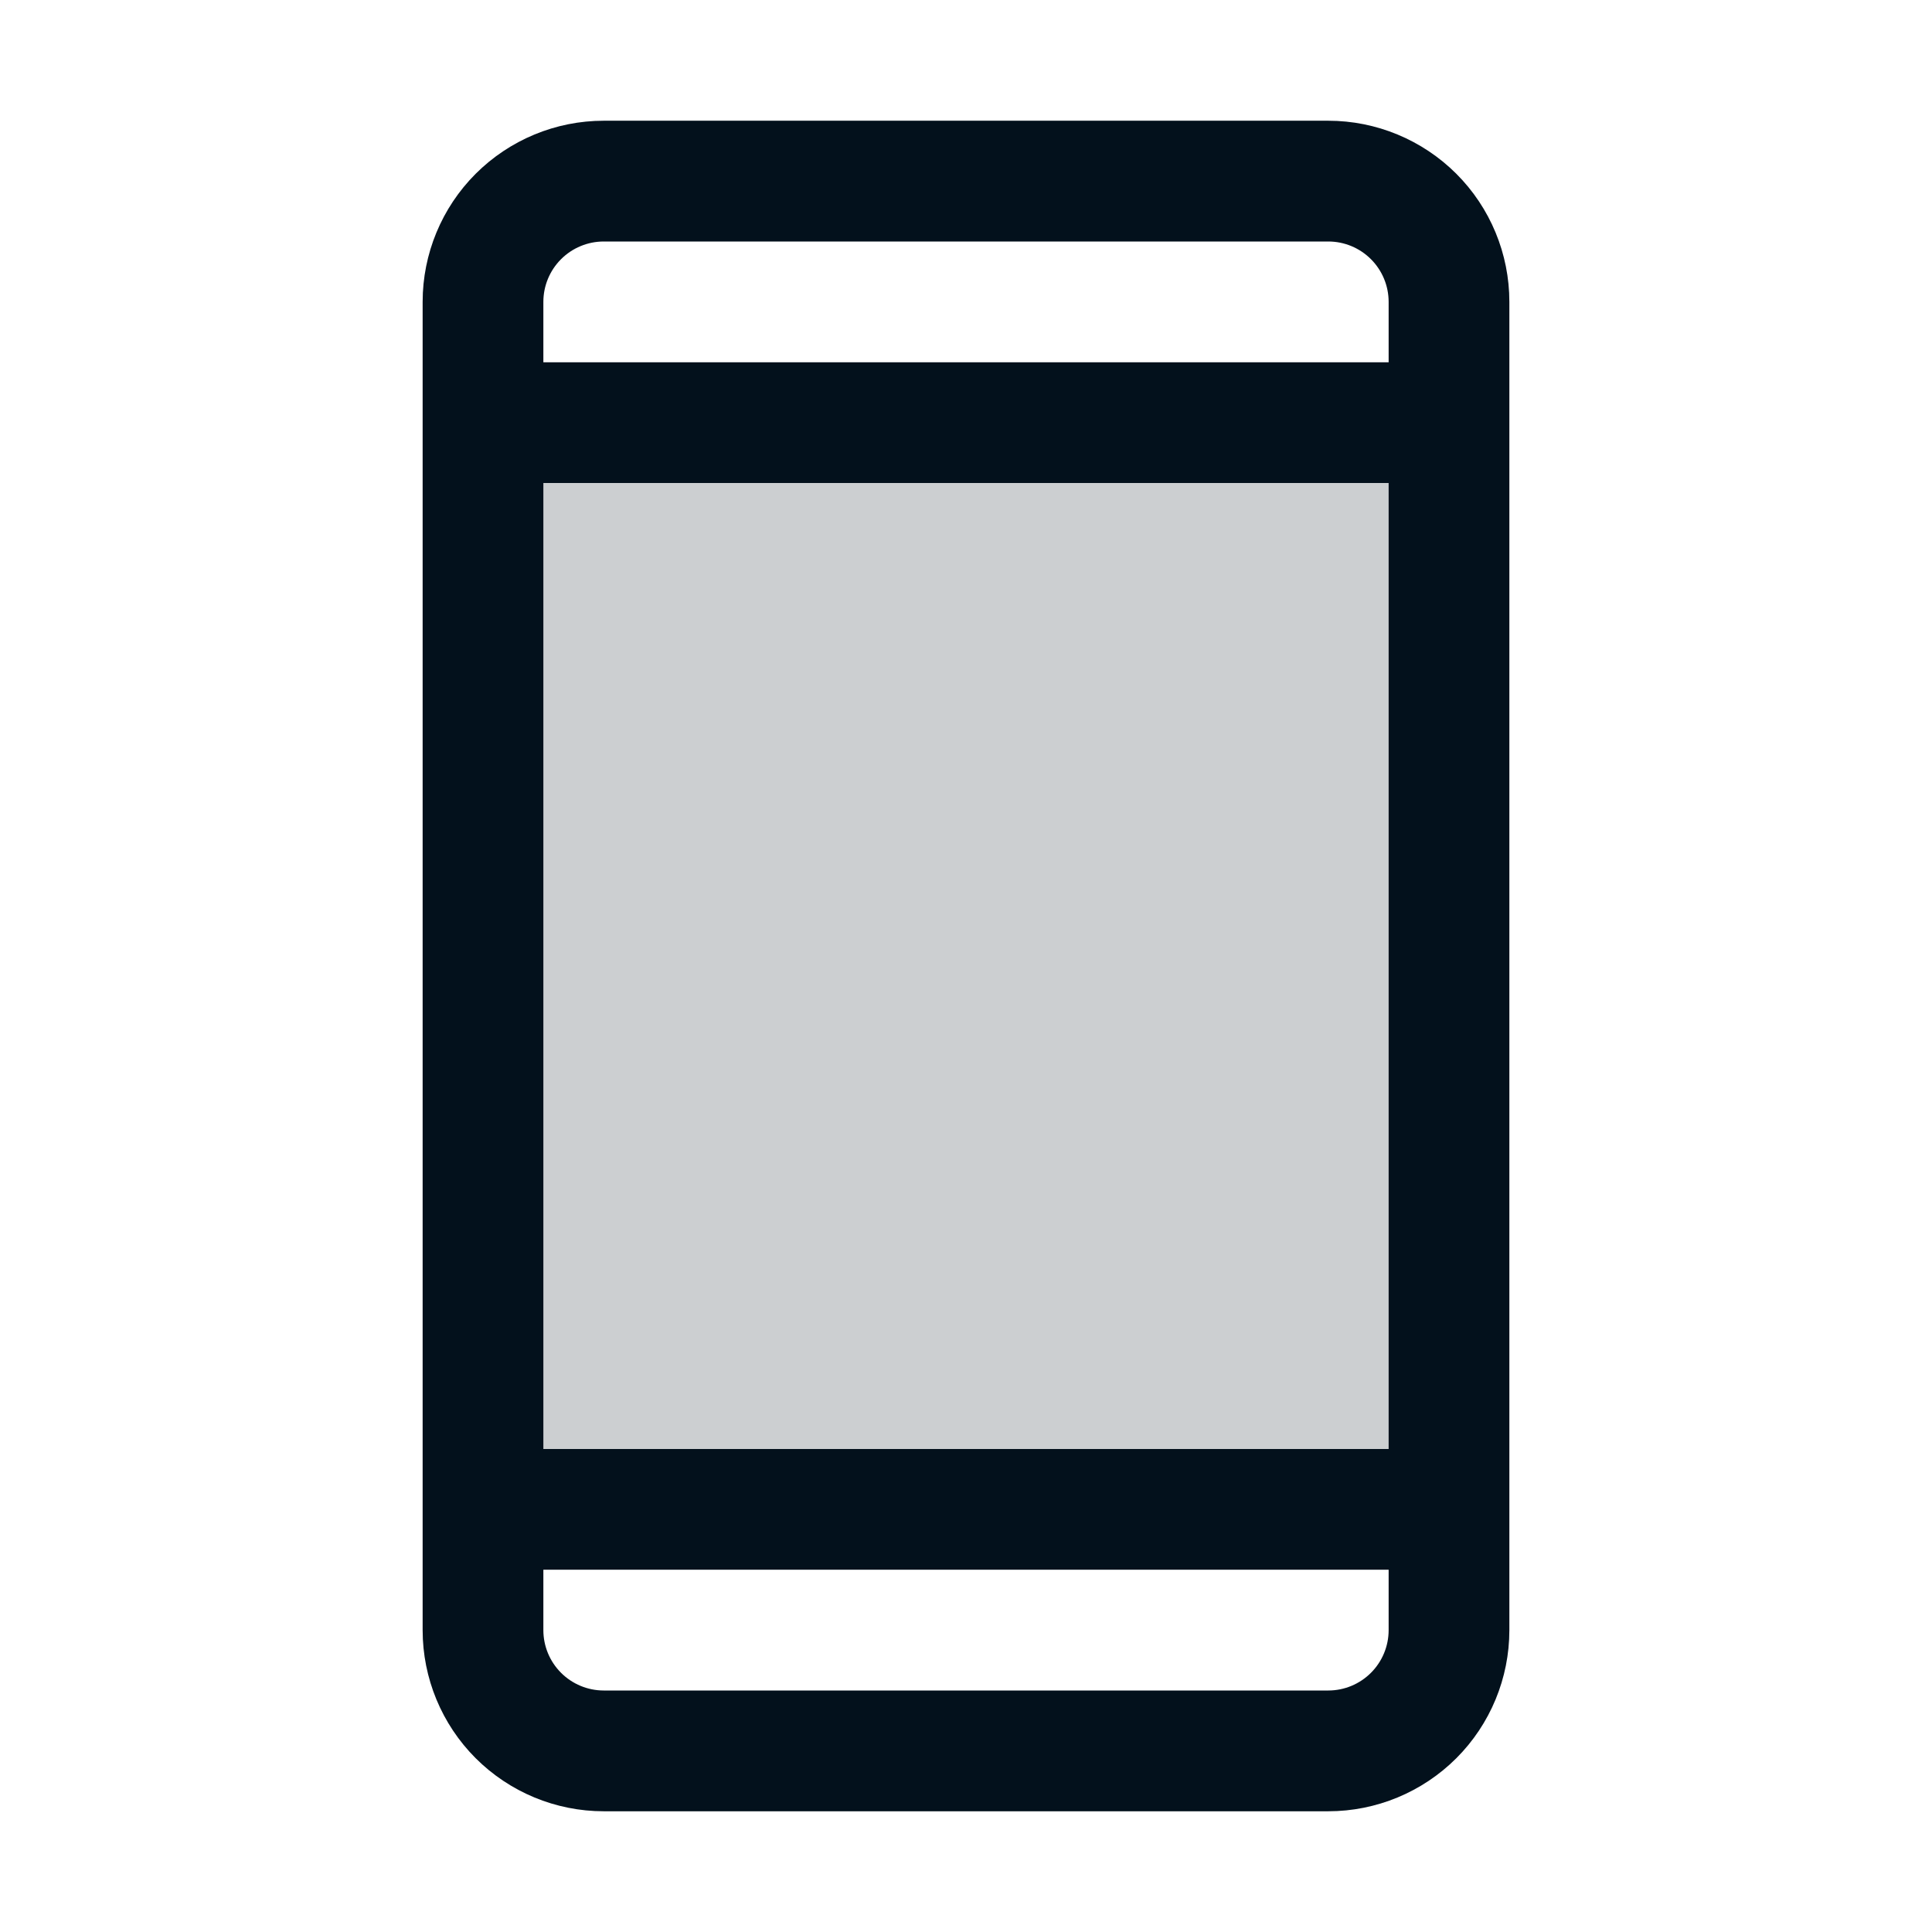 <svg width="45" height="45" viewBox="0 0 45 45" fill="none" xmlns="http://www.w3.org/2000/svg">
<path opacity="0.2" d="M33.75 9.844V35.156H11.25V9.844H33.75Z" fill="#03111C"/>
<path d="M30.938 2.812H14.062C12.944 2.812 11.871 3.257 11.079 4.048C10.288 4.839 9.844 5.912 9.844 7.031V37.969C9.844 39.088 10.288 40.161 11.079 40.952C11.871 41.743 12.944 42.188 14.062 42.188H30.938C32.056 42.188 33.129 41.743 33.921 40.952C34.712 40.161 35.156 39.088 35.156 37.969V7.031C35.156 5.912 34.712 4.839 33.921 4.048C33.129 3.257 32.056 2.812 30.938 2.812ZM12.656 11.25H32.344V33.75H12.656V11.25ZM14.062 5.625H30.938C31.311 5.625 31.668 5.773 31.932 6.037C32.196 6.301 32.344 6.658 32.344 7.031V8.438H12.656V7.031C12.656 6.658 12.804 6.301 13.068 6.037C13.332 5.773 13.69 5.625 14.062 5.625ZM30.938 39.375H14.062C13.69 39.375 13.332 39.227 13.068 38.963C12.804 38.699 12.656 38.342 12.656 37.969V36.562H32.344V37.969C32.344 38.342 32.196 38.699 31.932 38.963C31.668 39.227 31.311 39.375 30.938 39.375Z" fill="#03111C"/>
</svg>
